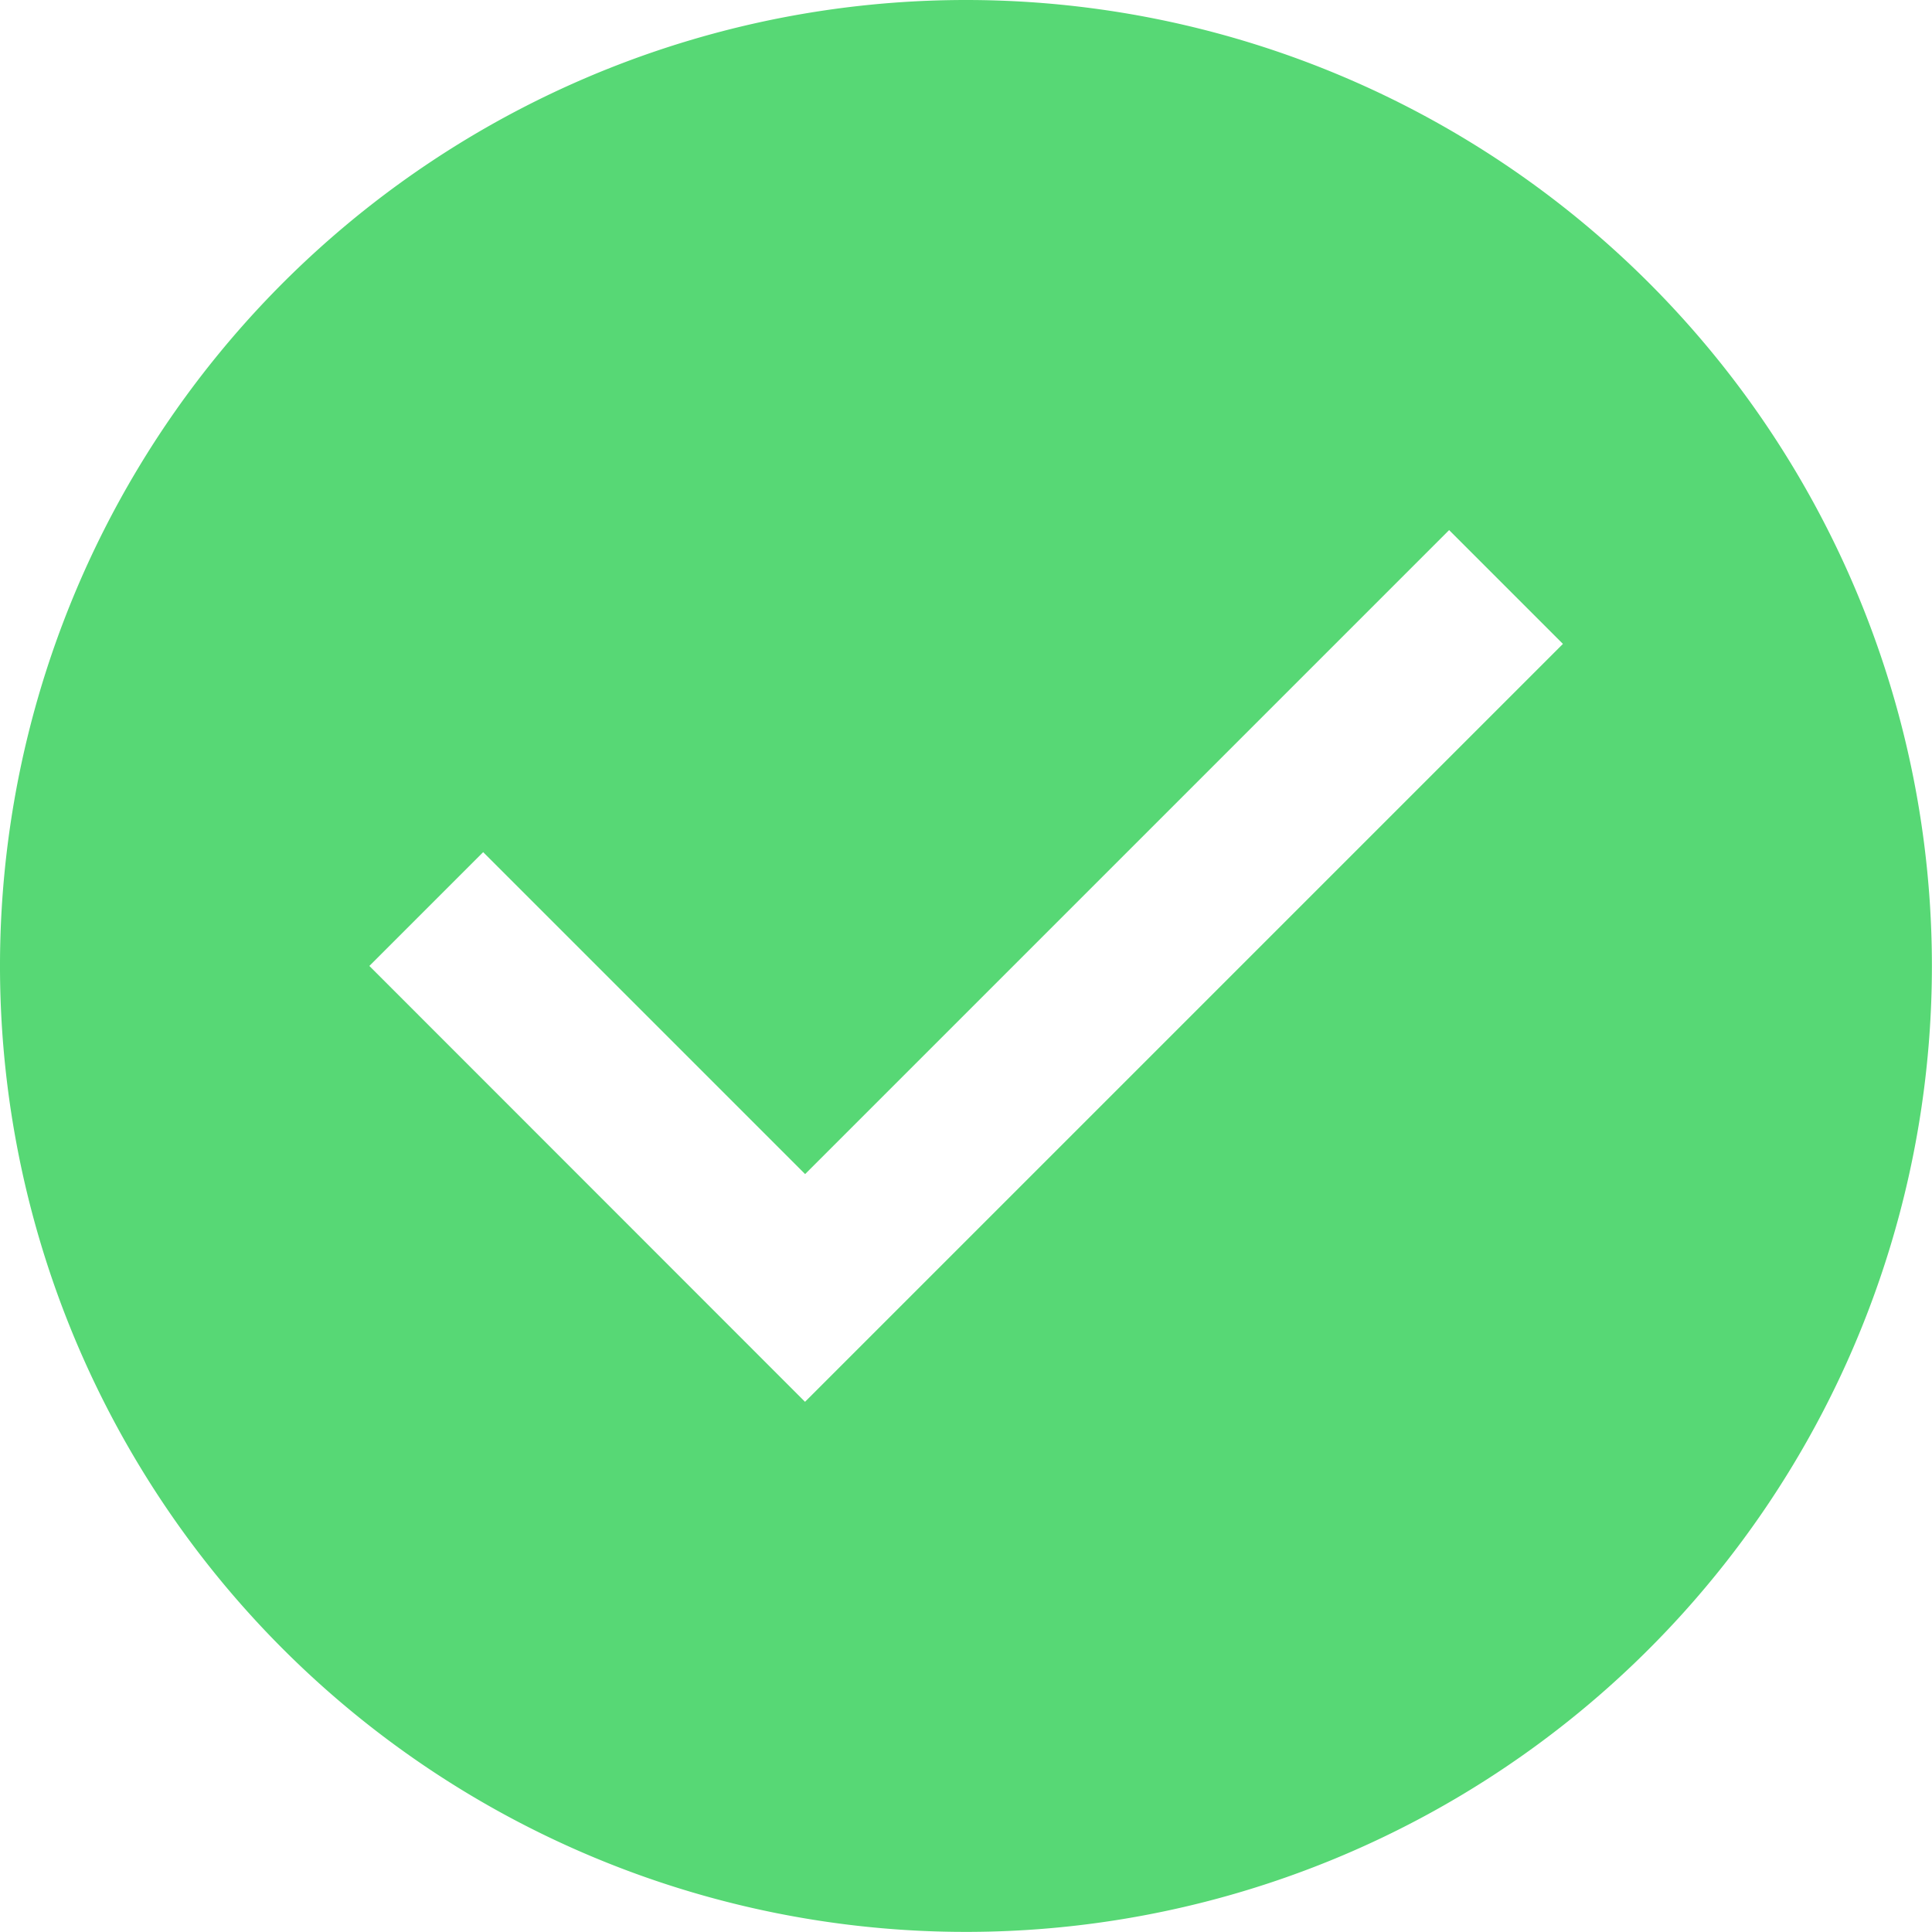 <svg id="check-circle-08" xmlns="http://www.w3.org/2000/svg" viewBox="0 0 19.353 19.352">
  <defs>
    <style>
      .green-checkmark-cls-1 {
        fill: #57d875;
      }
    </style>
  </defs>
  <path id="Path_571" data-name="Path 571" class="green-checkmark-cls-1" d="M9.676,0a9.676,9.676,0,1,0,9.676,9.676A9.676,9.676,0,0,0,9.676,0ZM8.064,14.042,3.7,9.676l1.14-1.14,3.225,3.225,6.451-6.451,1.14,1.14Z"/>
</svg>
